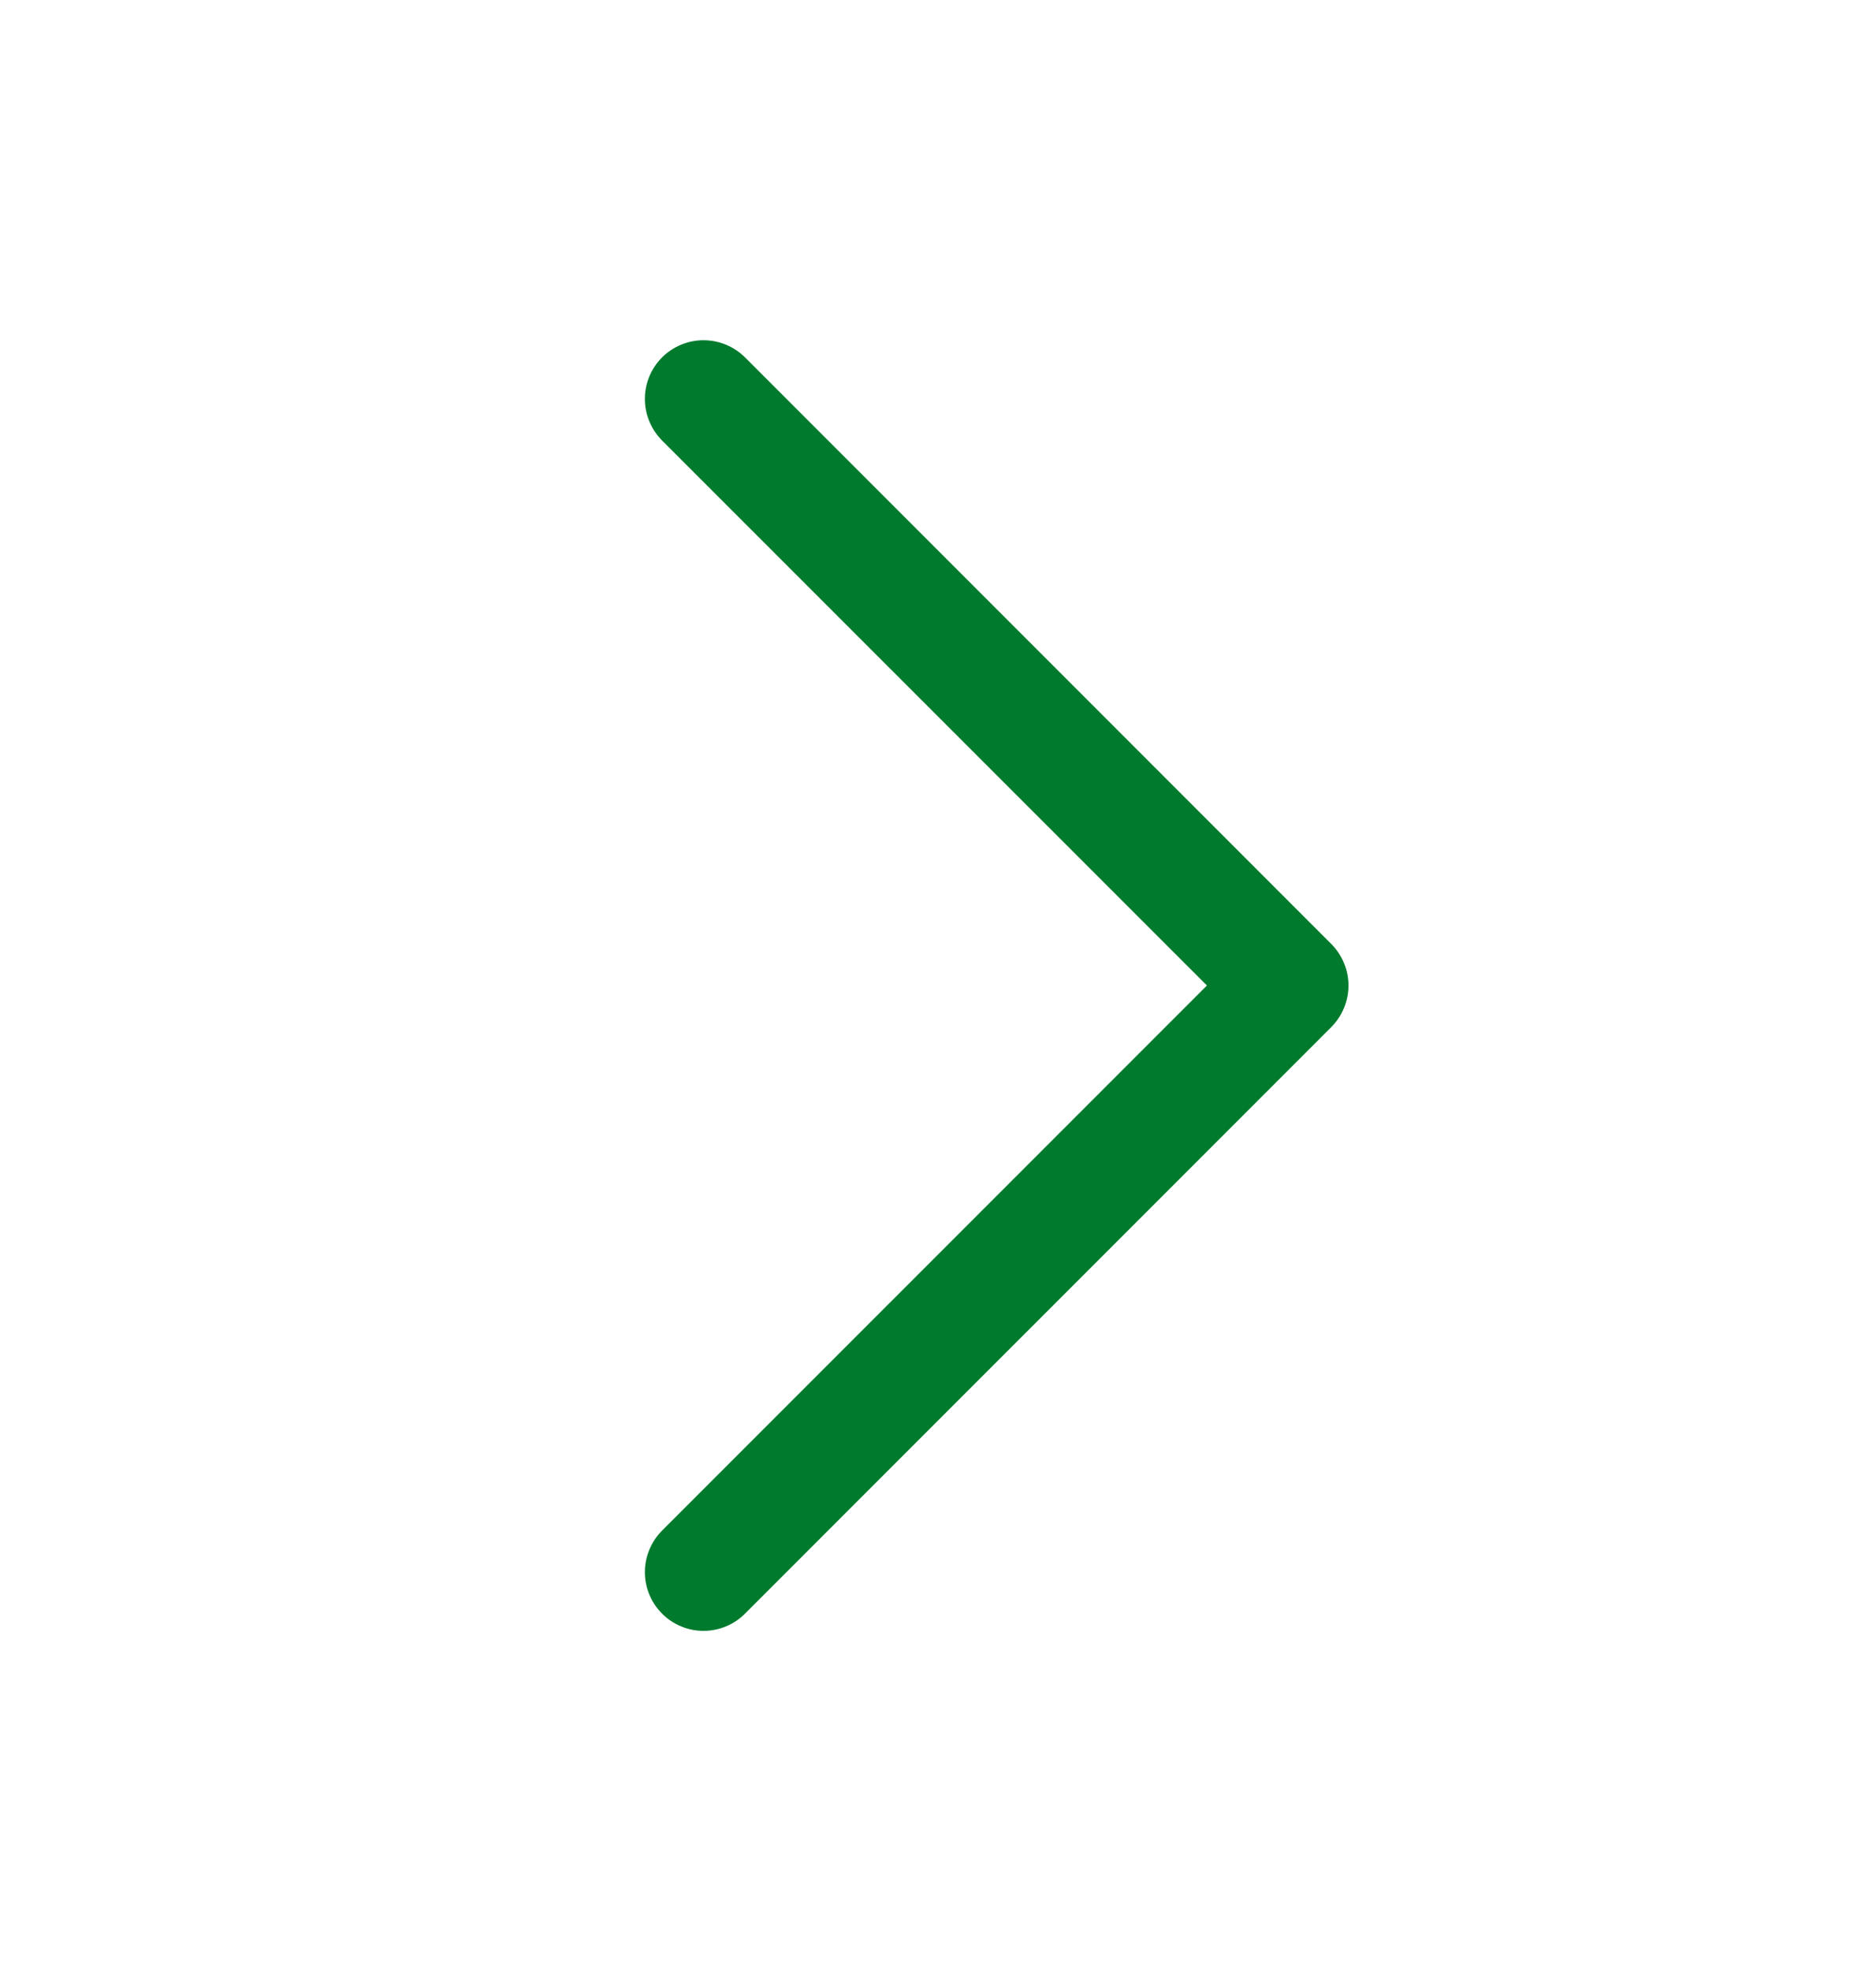 <svg width="20" height="21" viewBox="0 0 20 21" fill="none" xmlns="http://www.w3.org/2000/svg">
<path d="M14.193 10.943L7.943 17.192C7.884 17.251 7.816 17.297 7.74 17.328C7.664 17.36 7.582 17.376 7.5 17.376C7.418 17.376 7.337 17.36 7.261 17.328C7.185 17.297 7.116 17.251 7.058 17.192C7 17.134 6.954 17.066 6.923 16.99C6.891 16.914 6.875 16.832 6.875 16.75C6.875 16.668 6.891 16.587 6.923 16.511C6.954 16.435 7 16.366 7.058 16.308L12.867 10.5L7.058 4.693C6.941 4.575 6.875 4.416 6.875 4.25C6.875 4.085 6.941 3.925 7.058 3.808C7.175 3.691 7.335 3.625 7.5 3.625C7.666 3.625 7.825 3.691 7.943 3.808L14.193 10.058C14.251 10.116 14.297 10.185 14.328 10.261C14.36 10.337 14.376 10.418 14.376 10.5C14.376 10.582 14.36 10.664 14.328 10.74C14.297 10.816 14.251 10.884 14.193 10.943Z" fill="#007A2D"/>
</svg>
